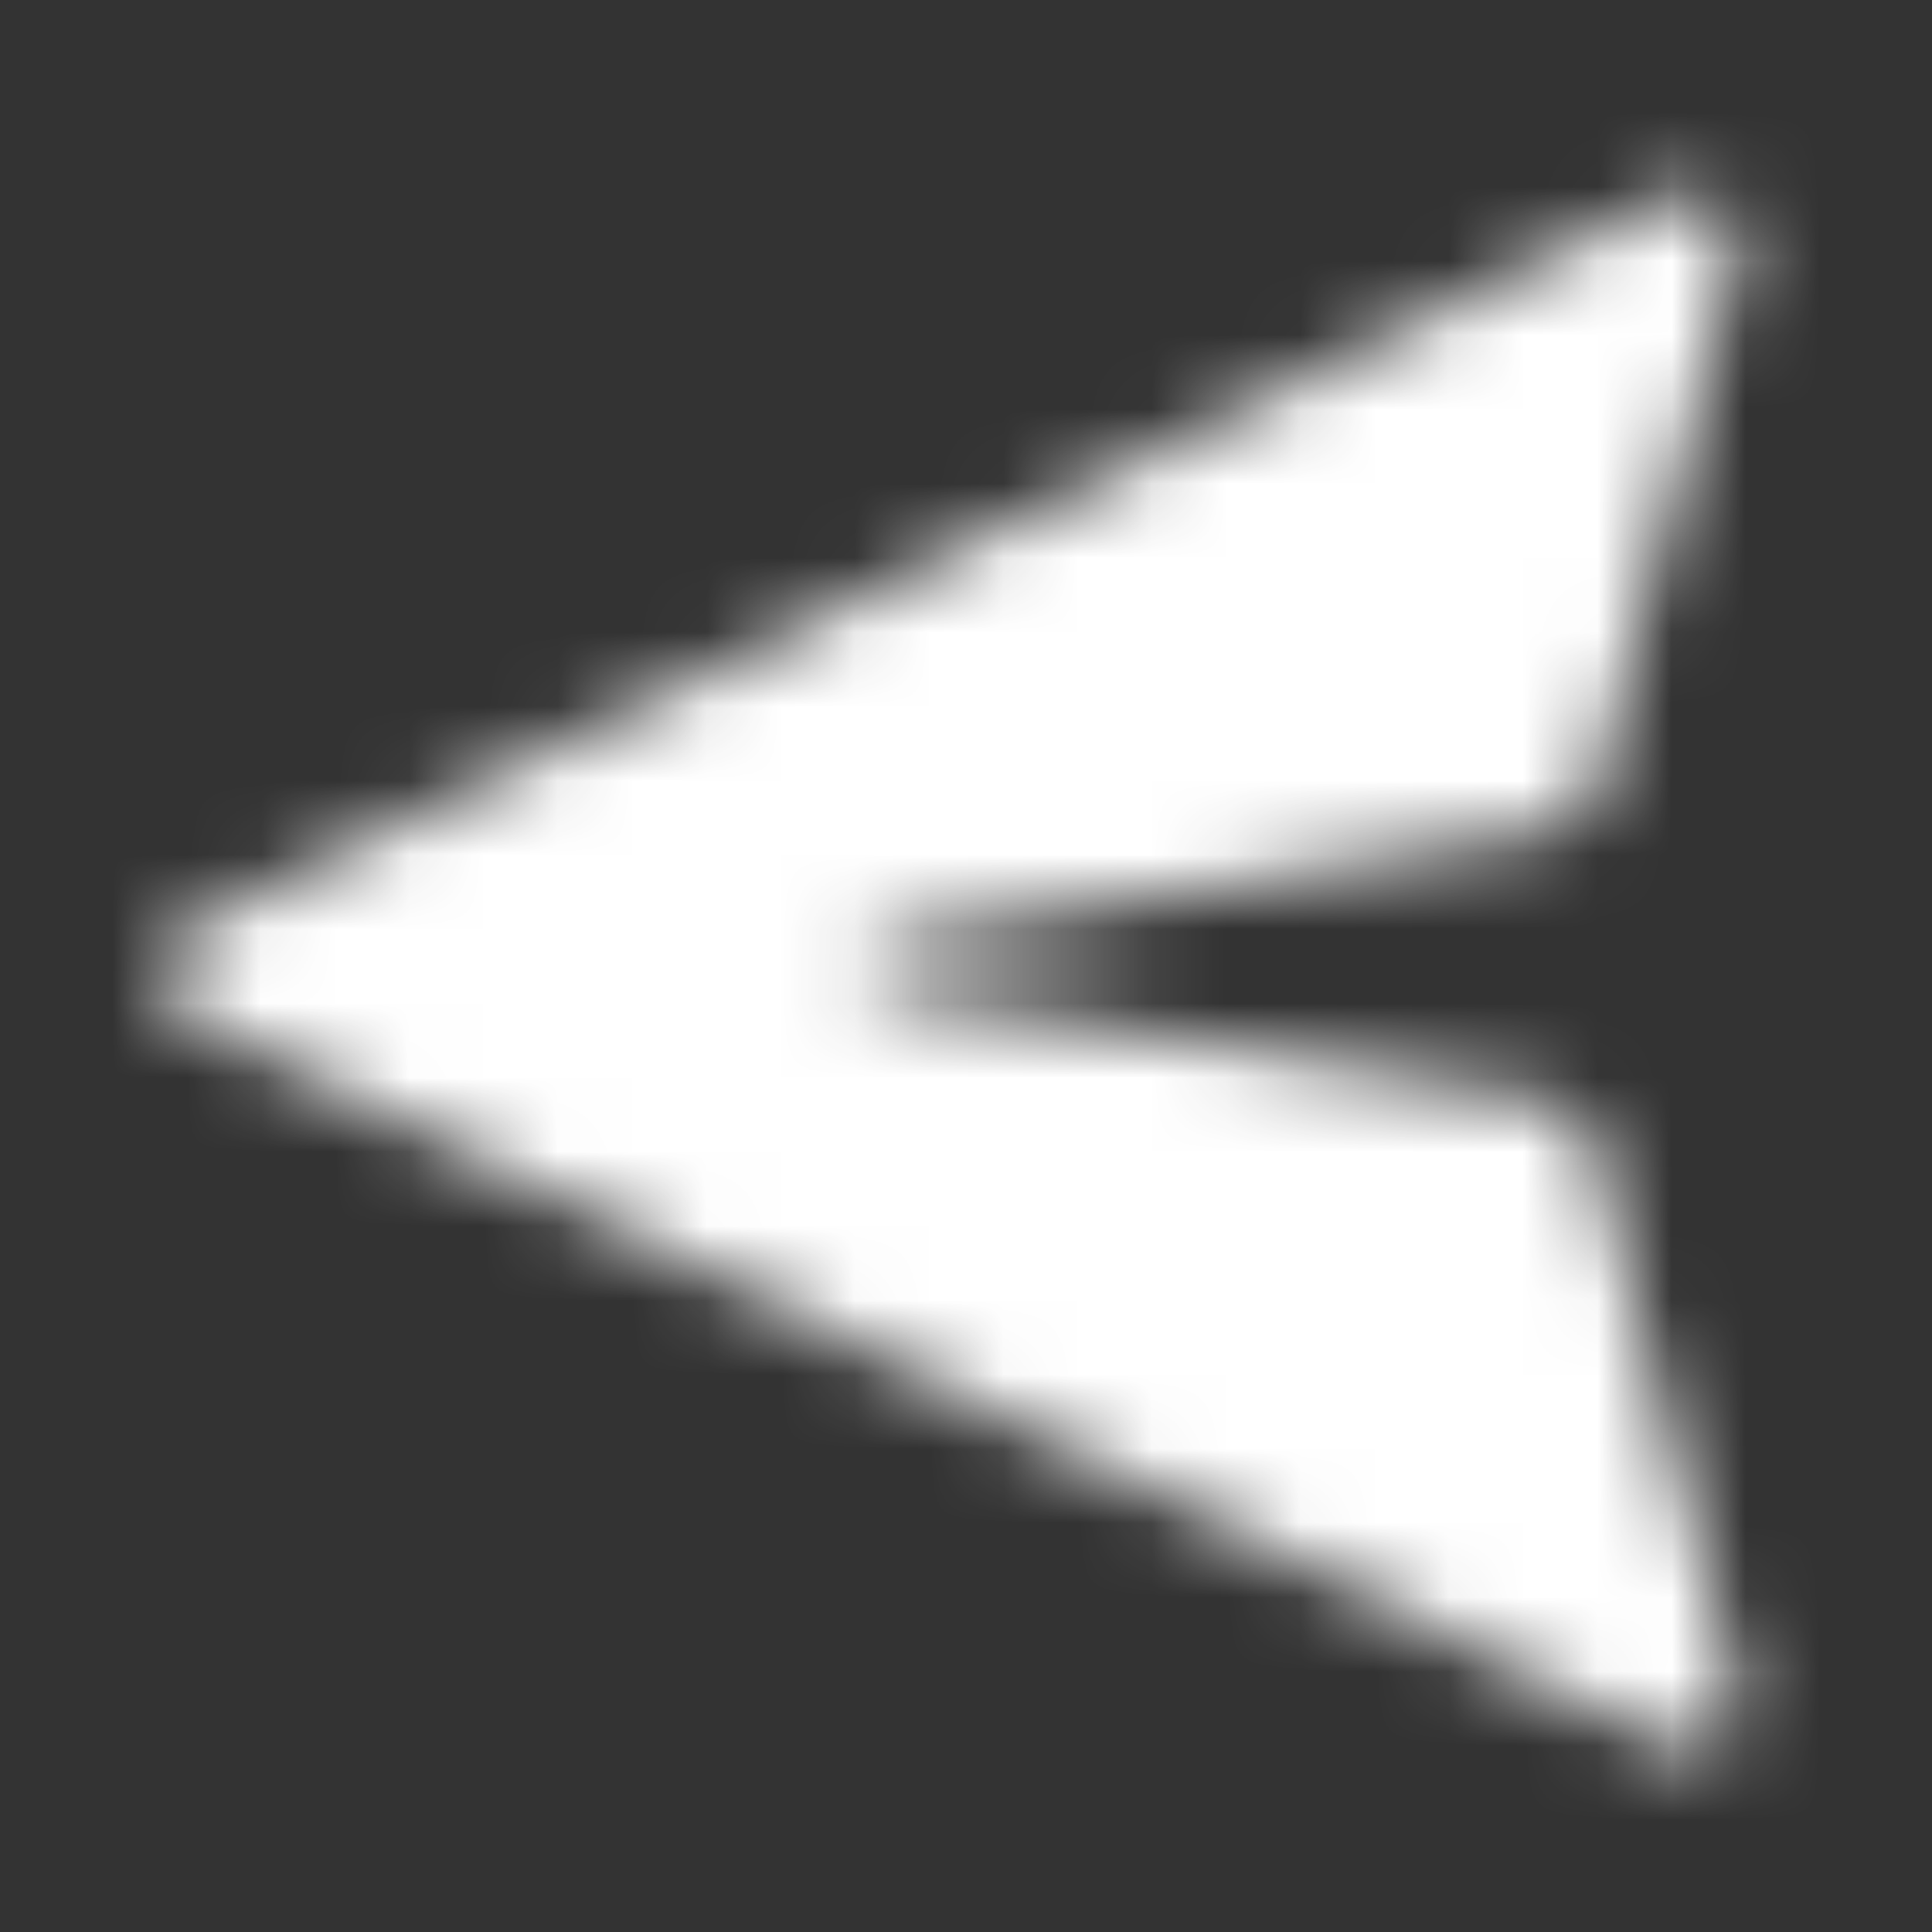 <svg width="26" height="26" viewBox="0 0 26 26" fill="none" xmlns="http://www.w3.org/2000/svg">
<rect x="0" y="0" width="26" height="26" fill="#333333" stroke="none"/>
<mask id="mask0_2_21" style="mask-type:alpha" maskUnits="userSpaceOnUse" x="0" y="0" width="26" height="26">
<path d="M22.463 2.666L2.501 12.502C2.392 12.556 2.301 12.639 2.237 12.742C2.172 12.845 2.139 12.964 2.139 13.085C2.139 13.207 2.172 13.325 2.237 13.428C2.301 13.531 2.392 13.615 2.501 13.668L22.464 23.504C22.576 23.559 22.701 23.581 22.825 23.566C22.949 23.552 23.066 23.503 23.162 23.424C23.259 23.345 23.33 23.24 23.369 23.121C23.407 23.003 23.411 22.876 23.379 22.755L21.402 15.287C21.37 15.166 21.304 15.057 21.211 14.973C21.119 14.889 21.004 14.833 20.881 14.812L11.935 13.321C11.882 13.312 11.832 13.29 11.789 13.257C11.746 13.224 11.713 13.181 11.691 13.131L11.668 13.053C11.655 12.981 11.668 12.907 11.703 12.842C11.739 12.778 11.795 12.728 11.863 12.7L11.935 12.679L20.93 11.18C21.053 11.159 21.168 11.103 21.26 11.019C21.352 10.935 21.418 10.826 21.45 10.706L23.379 3.416C23.411 3.296 23.408 3.169 23.369 3.05C23.331 2.931 23.259 2.826 23.163 2.747C23.067 2.668 22.949 2.618 22.825 2.604C22.701 2.59 22.576 2.611 22.464 2.666H22.463Z" fill="black"/>
</mask>
<g mask="url(#mask0_2_21)">
<rect y="-2.6" width="28.6" height="27.3" fill="white"/>
</g>
</svg>
